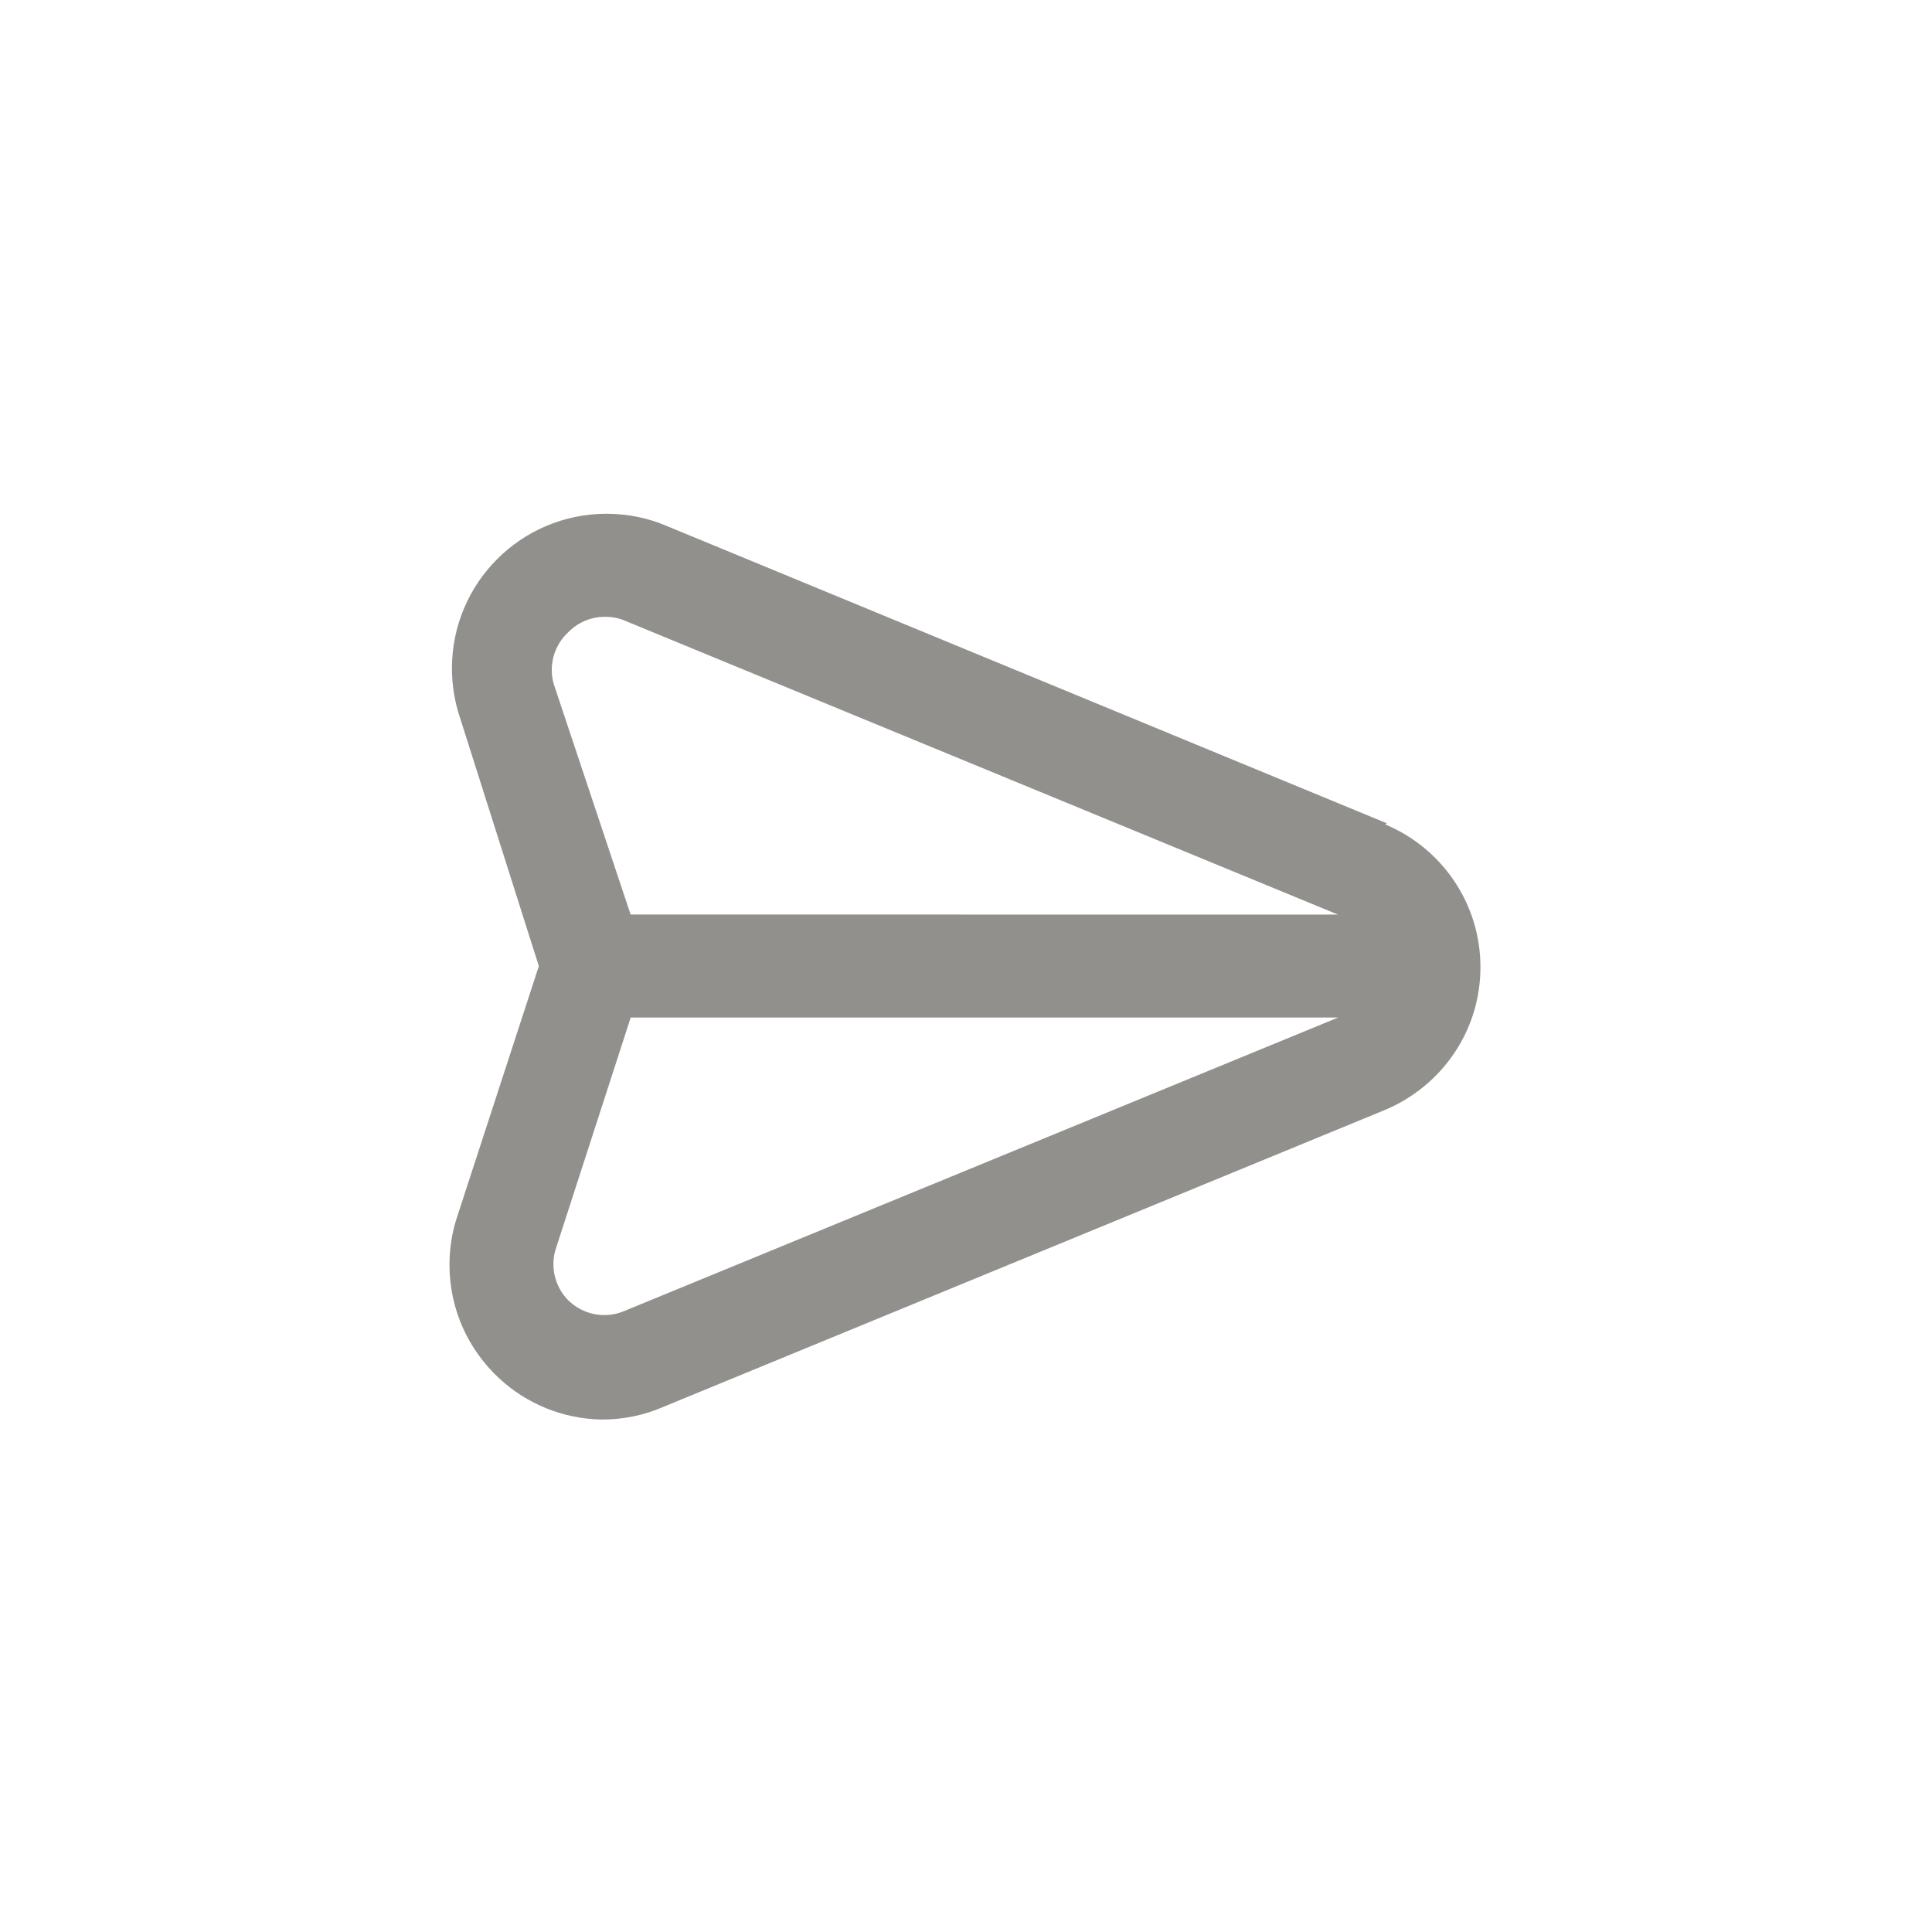 <!-- Generated by IcoMoon.io -->
<svg version="1.1" xmlns="http://www.w3.org/2000/svg" width="40" height="40" viewBox="0 0 40 40">
<title>ul-navigator</title>
<path fill="#91908d" d="M28.714 17.046l-14.934-6.166c-0.362-0.154-0.782-0.243-1.223-0.243-1.767 0-3.2 1.433-3.2 3.2 0 0.354 0.058 0.694 0.163 1.013l-0.006-0.022 1.642 5.174-1.686 5.174c-0.104 0.302-0.164 0.649-0.164 1.010 0 0.928 0.395 1.763 1.026 2.348l0.002 0.002c0.559 0.519 1.307 0.842 2.131 0.854h0.002c0.442 0 0.864-0.090 1.248-0.254l-0.021 0.008 14.986-6.166c1.167-0.494 1.971-1.63 1.971-2.954s-0.804-2.46-1.95-2.946l-0.021-0.008zM12.918 27.146c-0.12 0.051-0.26 0.081-0.406 0.081-0.28 0-0.534-0.108-0.725-0.284l0.001 0.001c-0.203-0.194-0.33-0.468-0.33-0.771 0-0.106 0.015-0.207 0.044-0.303l-0.002 0.007 1.558-4.81h14.646zM13.056 18.934l-1.59-4.768c-0.026-0.089-0.042-0.19-0.042-0.295 0-0.303 0.126-0.577 0.33-0.771h0.001c0.194-0.204 0.469-0.33 0.772-0.33 0.002 0 0.005 0 0.007 0v0c0.15 0 0.294 0.032 0.423 0.088l-0.007-0.002 14.752 6.080z"></path>
</svg>
